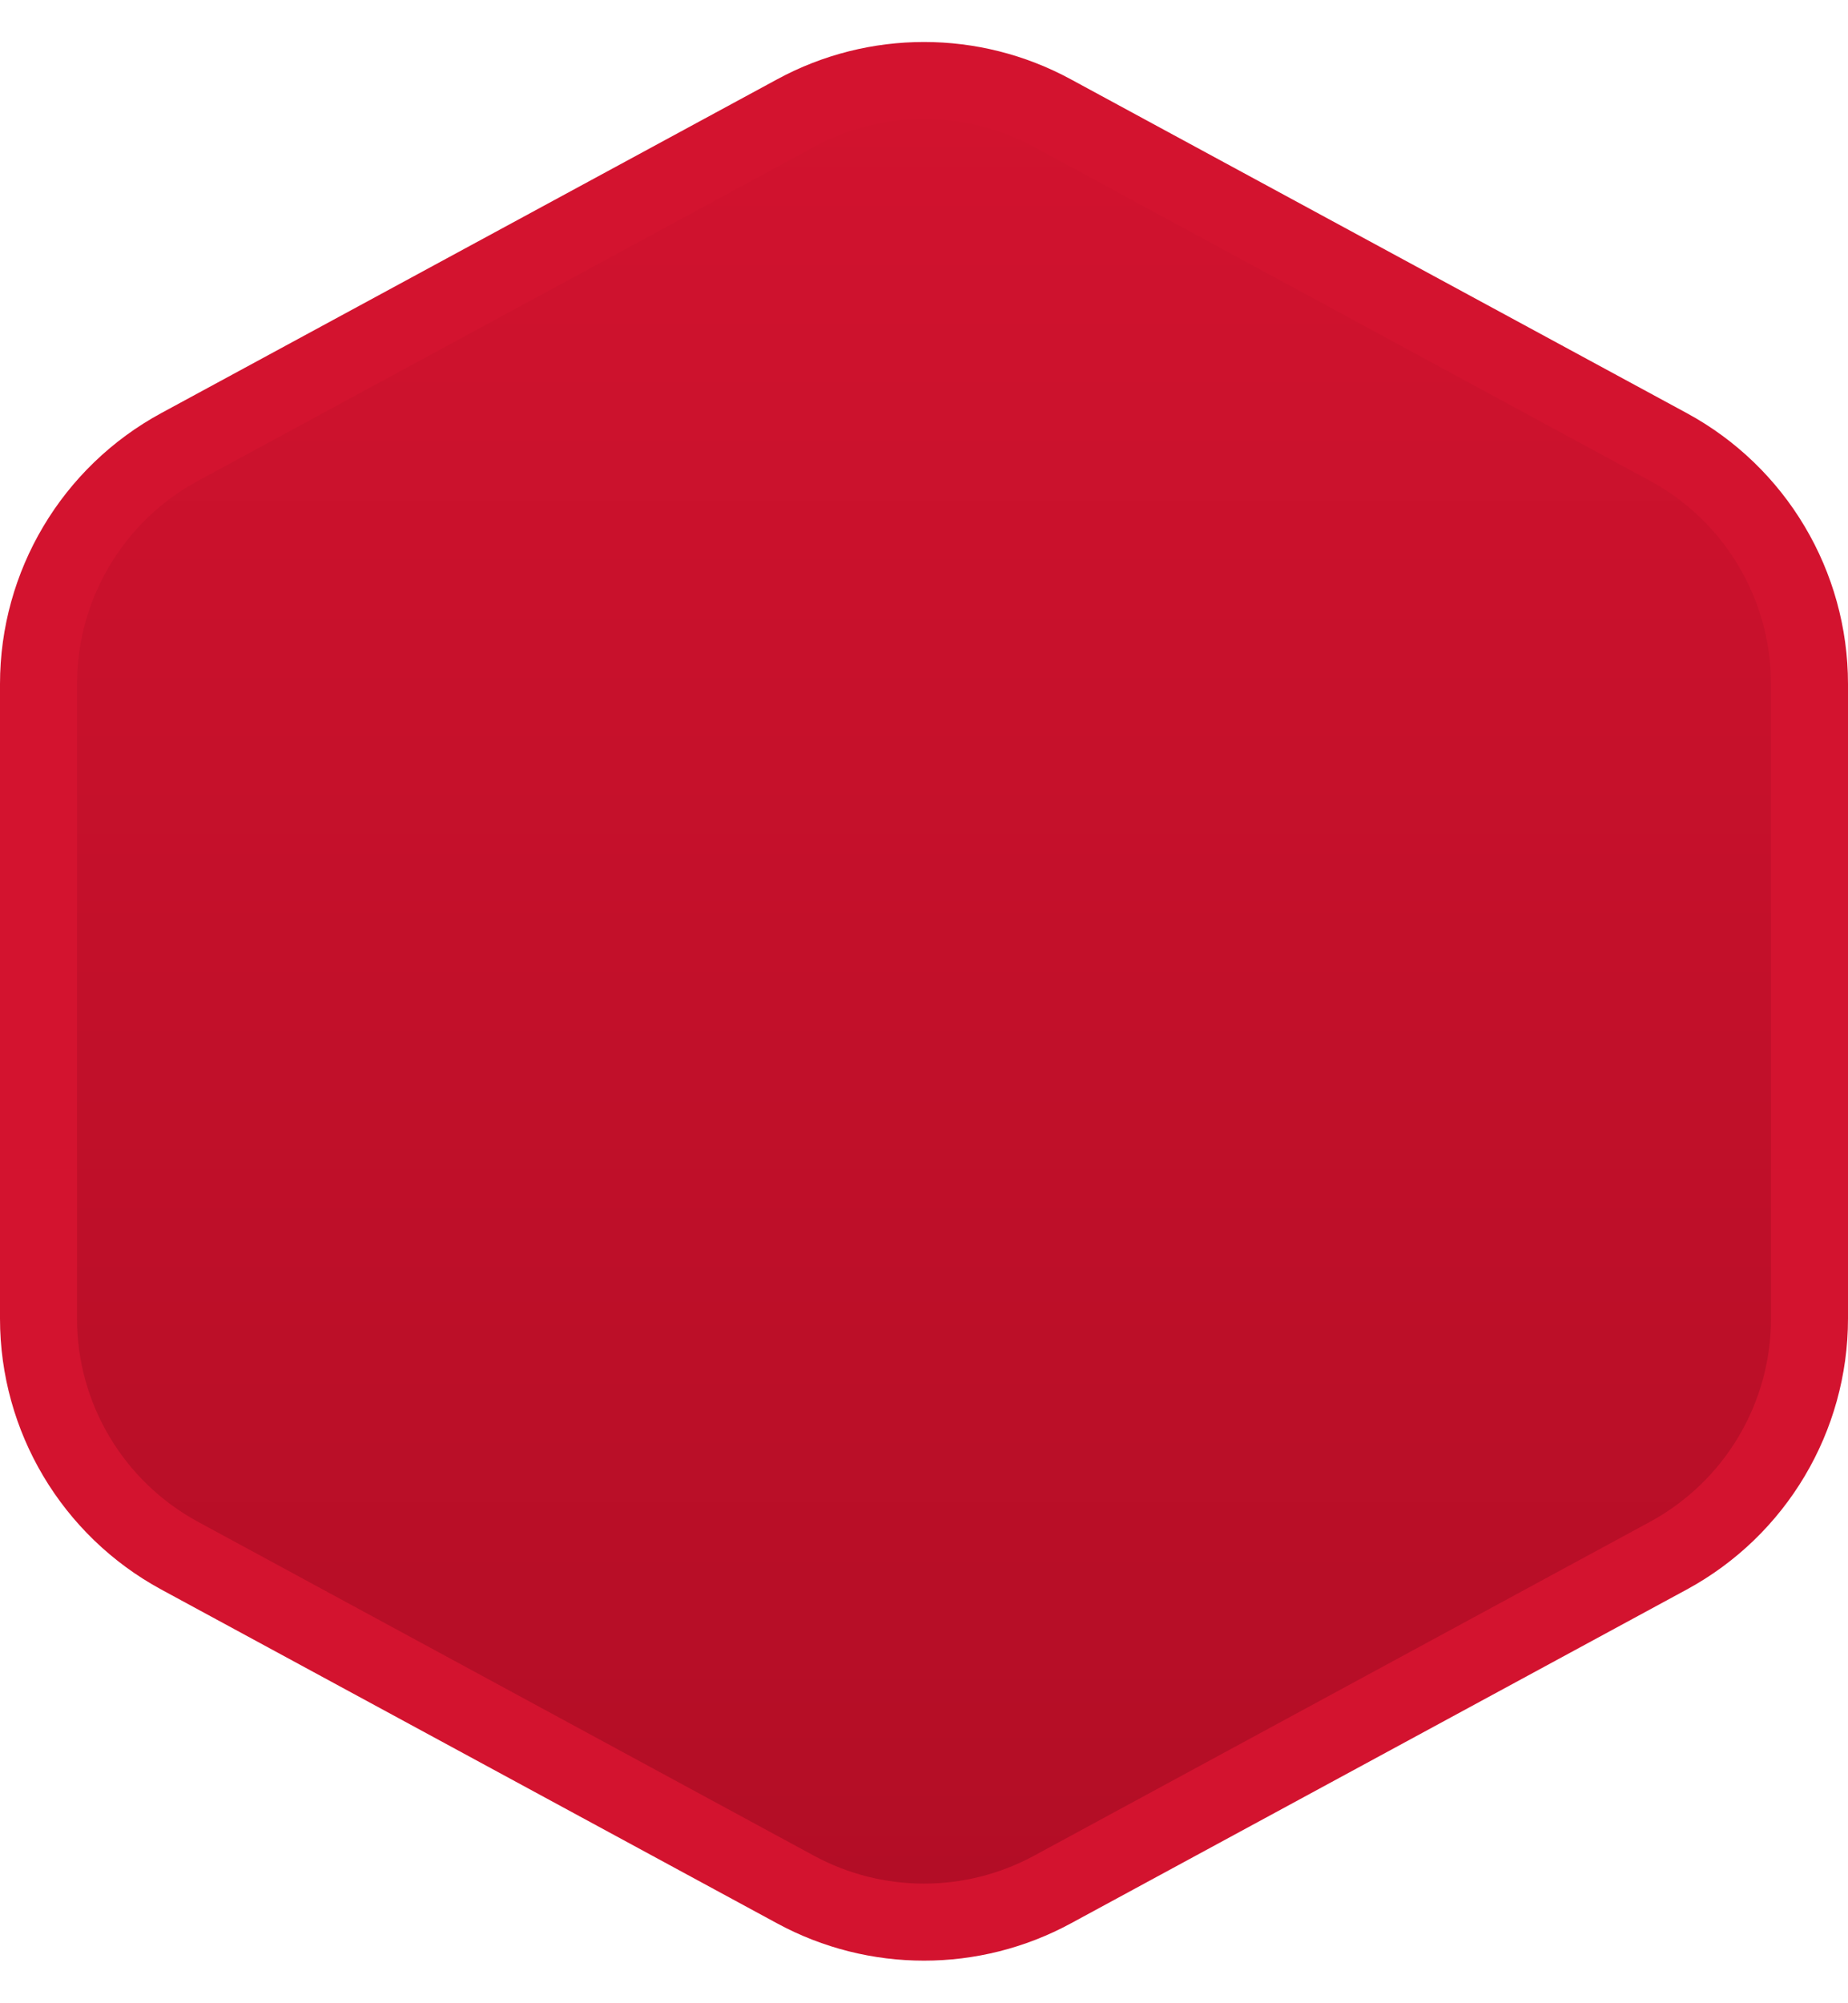 <svg width="24" height="26" viewBox="0 0 24 26" fill="none" xmlns="http://www.w3.org/2000/svg">
<path d="M13.667 24.525C12.627 25.088 11.373 25.088 10.333 24.525L2.333 20.191C1.204 19.579 0.5 18.398 0.5 17.114L0.5 8.878C0.5 7.594 1.204 6.412 2.333 5.801L10.333 1.468C11.373 0.904 12.627 0.904 13.667 1.468L21.667 5.801C22.796 6.412 23.5 7.594 23.5 8.878L23.5 17.114C23.5 18.398 22.796 19.579 21.667 20.191L13.667 24.525Z" fill="url(#paint0_linear_229_6164)" stroke="#D3132F"/>
<defs>
<linearGradient id="paint0_linear_229_6164" x1="12" y1="-0.004" x2="12" y2="25.996" gradientUnits="userSpaceOnUse">
<stop stop-color="#D3132F"/>
<stop offset="1" stop-color="#B10D25"/>
</linearGradient>
</defs>
</svg>
